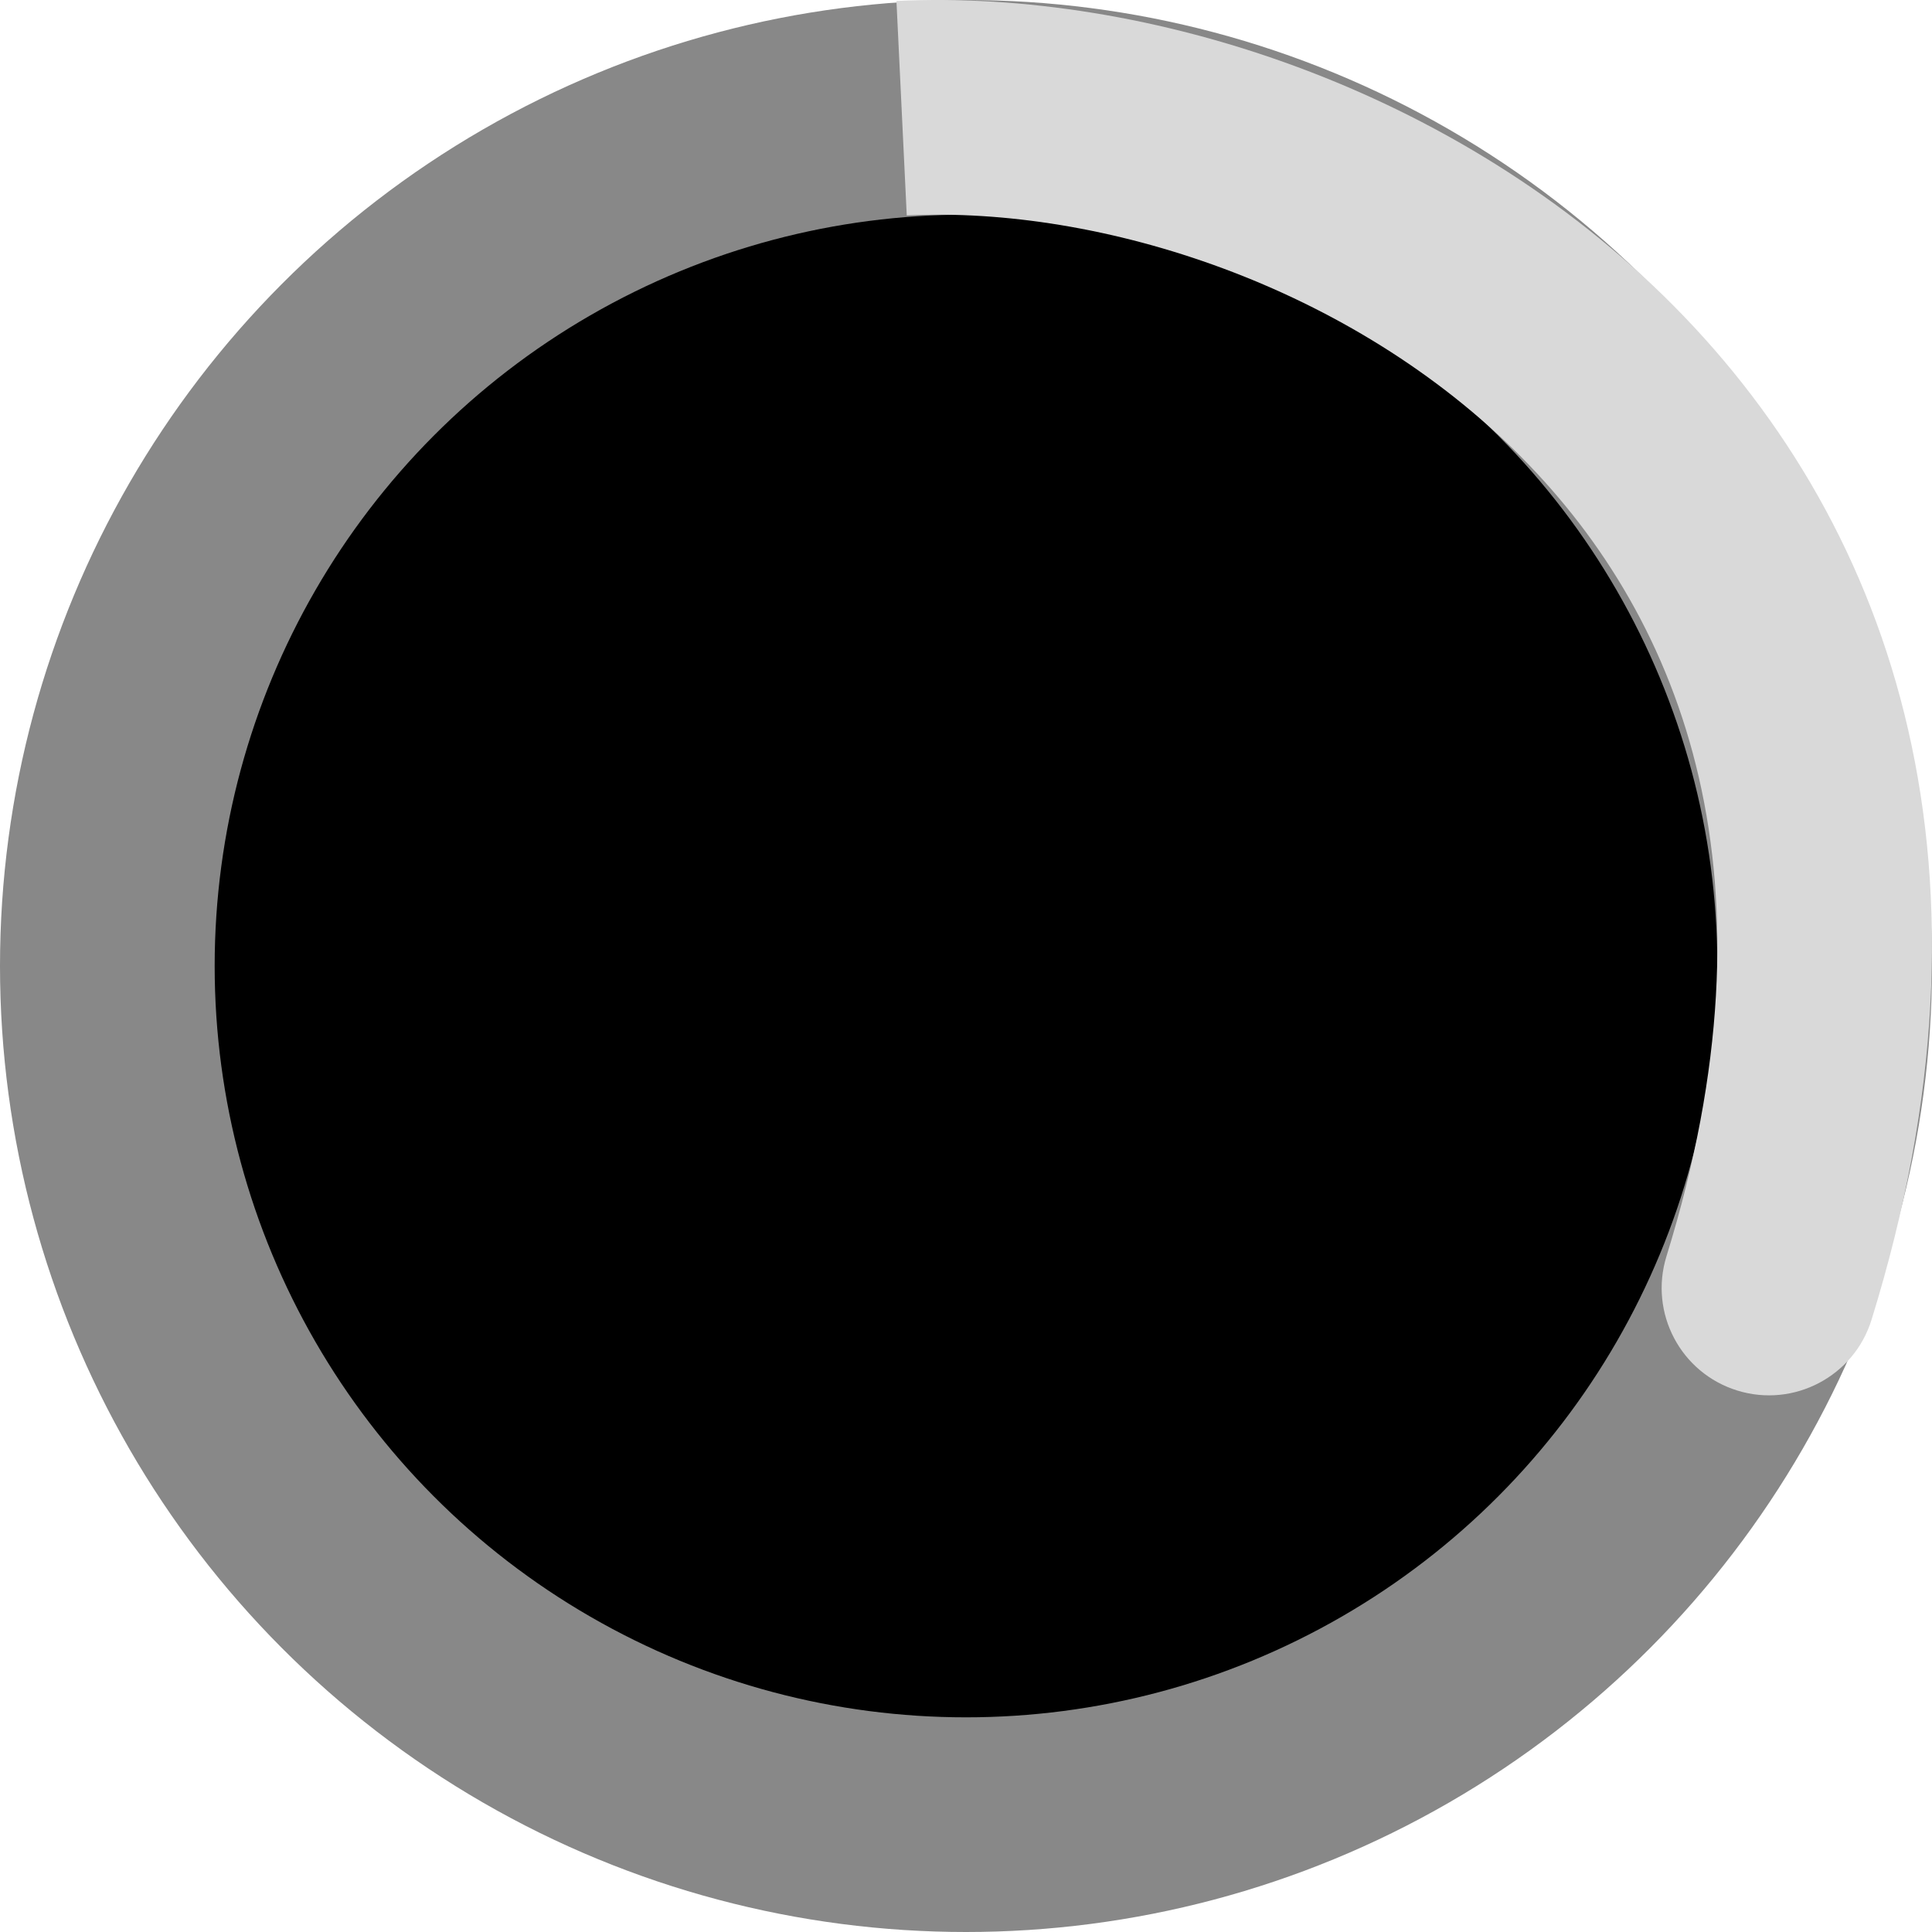 <svg width="180" height="180" viewBox="0 0 180 180" fill="none" xmlns="http://www.w3.org/2000/svg">
<circle cx="90" cy="90" r="80" fill="black" stroke="#888888" stroke-width="20"/>
<path d="M155.262 117.042C153.629 122.318 156.581 127.919 161.857 129.552C167.132 131.186 172.734 128.234 174.367 122.958L155.262 117.042ZM84.48 20.068C102.585 19.198 125.896 26.608 141.74 42.586C156.973 57.948 166.107 82.02 155.262 117.042L174.367 122.958C187.262 81.318 176.697 49.434 155.942 28.504C135.799 8.19 106.833 -1.029 83.52 0.091L84.48 20.068Z" fill="#D9D9D9"/>
</svg>
